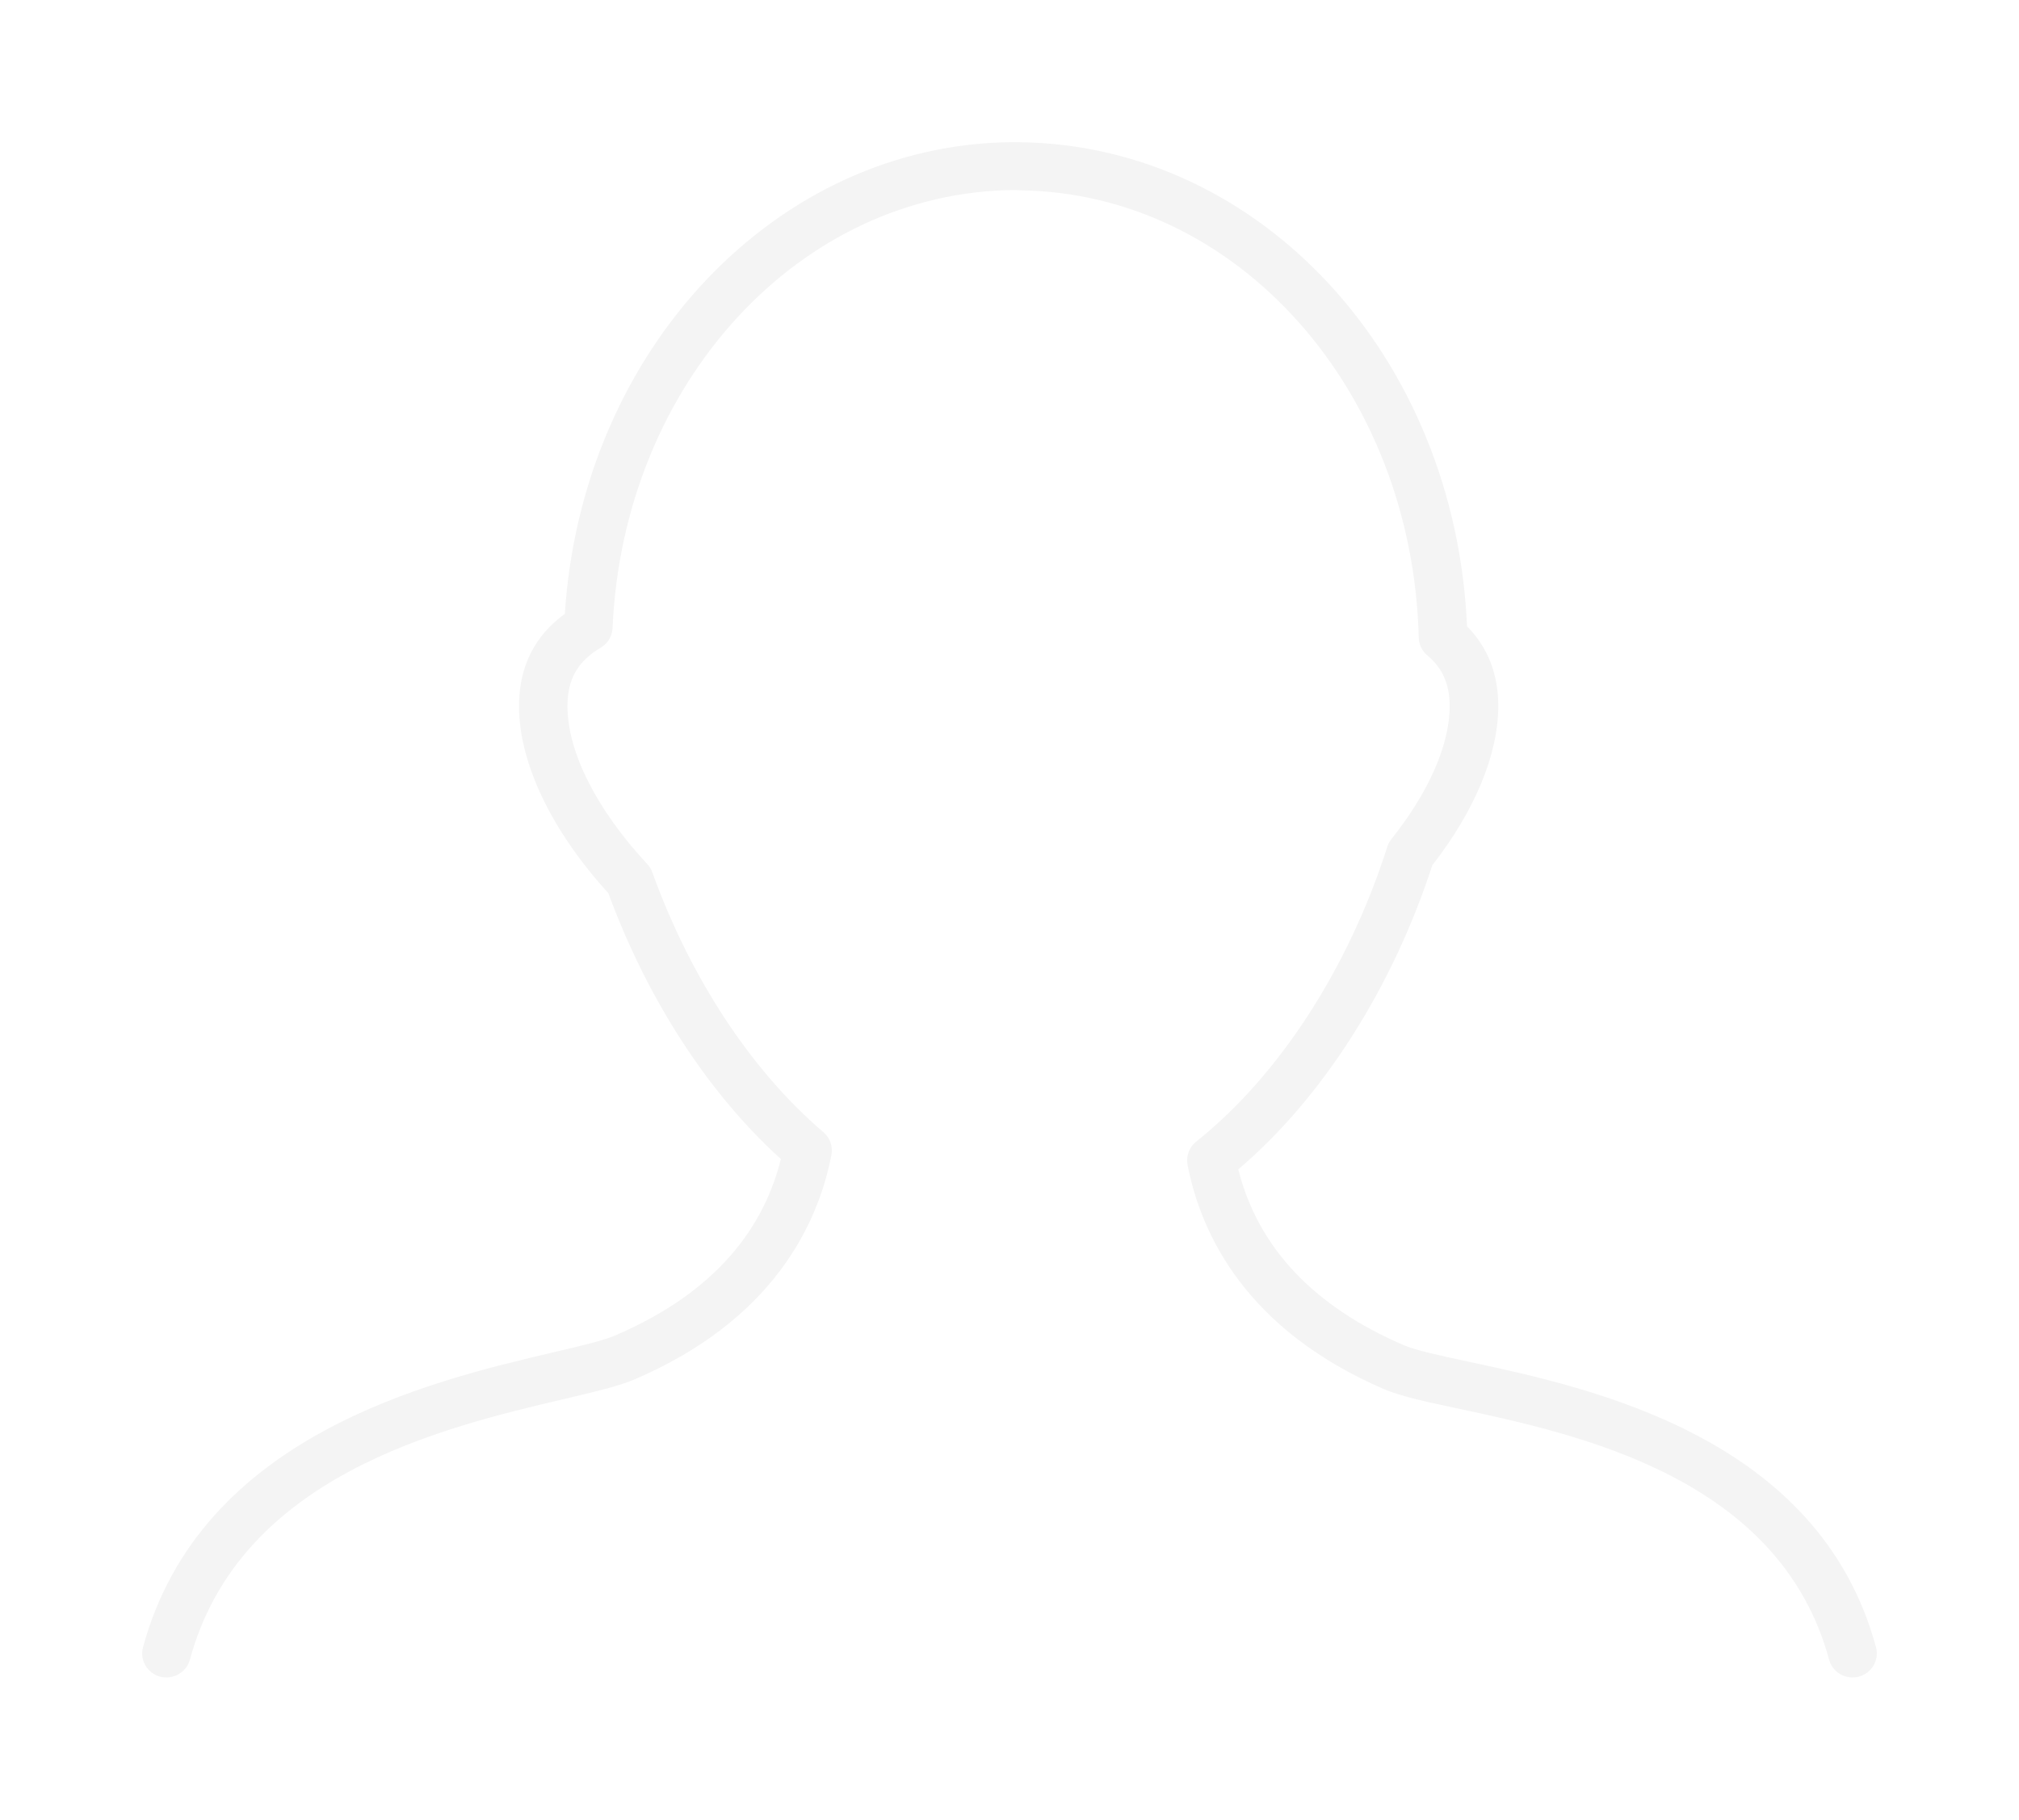 <svg width="71" height="64" viewBox="0 0 71 64" fill="none" xmlns="http://www.w3.org/2000/svg">
<g filter="url(#filter0_d)">
<path d="M5.633 58.973C5.852 59.029 6.084 58.998 6.279 58.886C6.475 58.774 6.618 58.591 6.678 58.375C8.435 51.889 15.579 50.208 19.85 49.203C20.92 48.951 21.765 48.752 22.314 48.517C27.178 46.43 28.764 43.071 29.238 40.62C29.266 40.475 29.255 40.324 29.206 40.184C29.156 40.044 29.07 39.919 28.956 39.822C26.424 37.66 24.287 34.415 22.939 30.682C22.901 30.575 22.841 30.476 22.763 30.393C20.979 28.476 19.955 26.449 19.955 24.834C19.955 23.89 20.316 23.258 21.126 22.78C21.248 22.708 21.349 22.608 21.422 22.487C21.494 22.367 21.535 22.231 21.541 22.091C21.918 13.494 28.11 6.727 35.705 6.683L35.887 6.694C43.519 6.799 49.672 13.712 49.892 22.43C49.895 22.55 49.924 22.667 49.976 22.774C50.029 22.882 50.103 22.977 50.196 23.053C50.73 23.5 50.979 24.068 50.979 24.837C50.979 26.189 50.251 27.851 48.93 29.515C48.867 29.596 48.818 29.686 48.786 29.782C47.421 34.062 44.97 37.841 42.065 40.153C41.945 40.249 41.853 40.376 41.8 40.519C41.746 40.663 41.733 40.818 41.761 40.968C42.236 43.417 43.822 46.774 48.685 48.865C49.261 49.111 50.153 49.304 51.285 49.545C55.512 50.45 62.586 51.967 64.322 58.375C64.351 58.482 64.401 58.583 64.47 58.67C64.538 58.758 64.623 58.832 64.72 58.887C64.817 58.943 64.925 58.978 65.036 58.993C65.147 59.007 65.26 59 65.368 58.971C65.477 58.942 65.578 58.892 65.667 58.825C65.756 58.757 65.83 58.673 65.886 58.577C65.942 58.481 65.978 58.375 65.993 58.265C66.007 58.155 66 58.043 65.971 57.936C63.965 50.532 55.951 48.816 51.647 47.895C50.648 47.68 49.786 47.496 49.367 47.314C46.192 45.95 44.236 43.873 43.545 41.129C46.492 38.626 48.959 34.764 50.368 30.434C51.865 28.51 52.688 26.528 52.688 24.835C52.688 23.706 52.319 22.765 51.589 22.029C51.182 12.571 44.357 5.123 35.887 5.003L35.633 5C27.316 5.044 20.462 12.296 19.863 21.59C18.795 22.366 18.252 23.455 18.252 24.837C18.252 26.834 19.394 29.222 21.392 31.413C22.773 35.164 24.913 38.46 27.461 40.767C26.774 43.522 24.816 45.606 21.635 46.971C21.224 47.149 20.404 47.343 19.455 47.565C15.119 48.585 7.05 50.483 5.029 57.94C4.971 58.156 5.001 58.386 5.115 58.58C5.228 58.773 5.414 58.915 5.633 58.973Z" fill="#F4F4F4"/>
</g>
<defs>
<filter id="filter0_d" x="0" y="0" width="71" height="64" filterUnits="userSpaceOnUse" color-interpolation-filters="sRGB">
<feFlood flood-opacity="0" result="BackgroundImageFix"/>
<feColorMatrix in="SourceAlpha" type="matrix" values="0 0 0 0 0 0 0 0 0 0 0 0 0 0 0 0 0 0 127 0"/>
<feOffset/>
<feGaussianBlur stdDeviation="2.5"/>
<feColorMatrix type="matrix" values="0 0 0 0 1 0 0 0 0 1 0 0 0 0 1 0 0 0 0.25 0"/>
<feBlend mode="normal" in2="BackgroundImageFix" result="effect1_dropShadow"/>
<feBlend mode="normal" in="SourceGraphic" in2="effect1_dropShadow" result="shape"/>
</filter>
</defs>
</svg>
